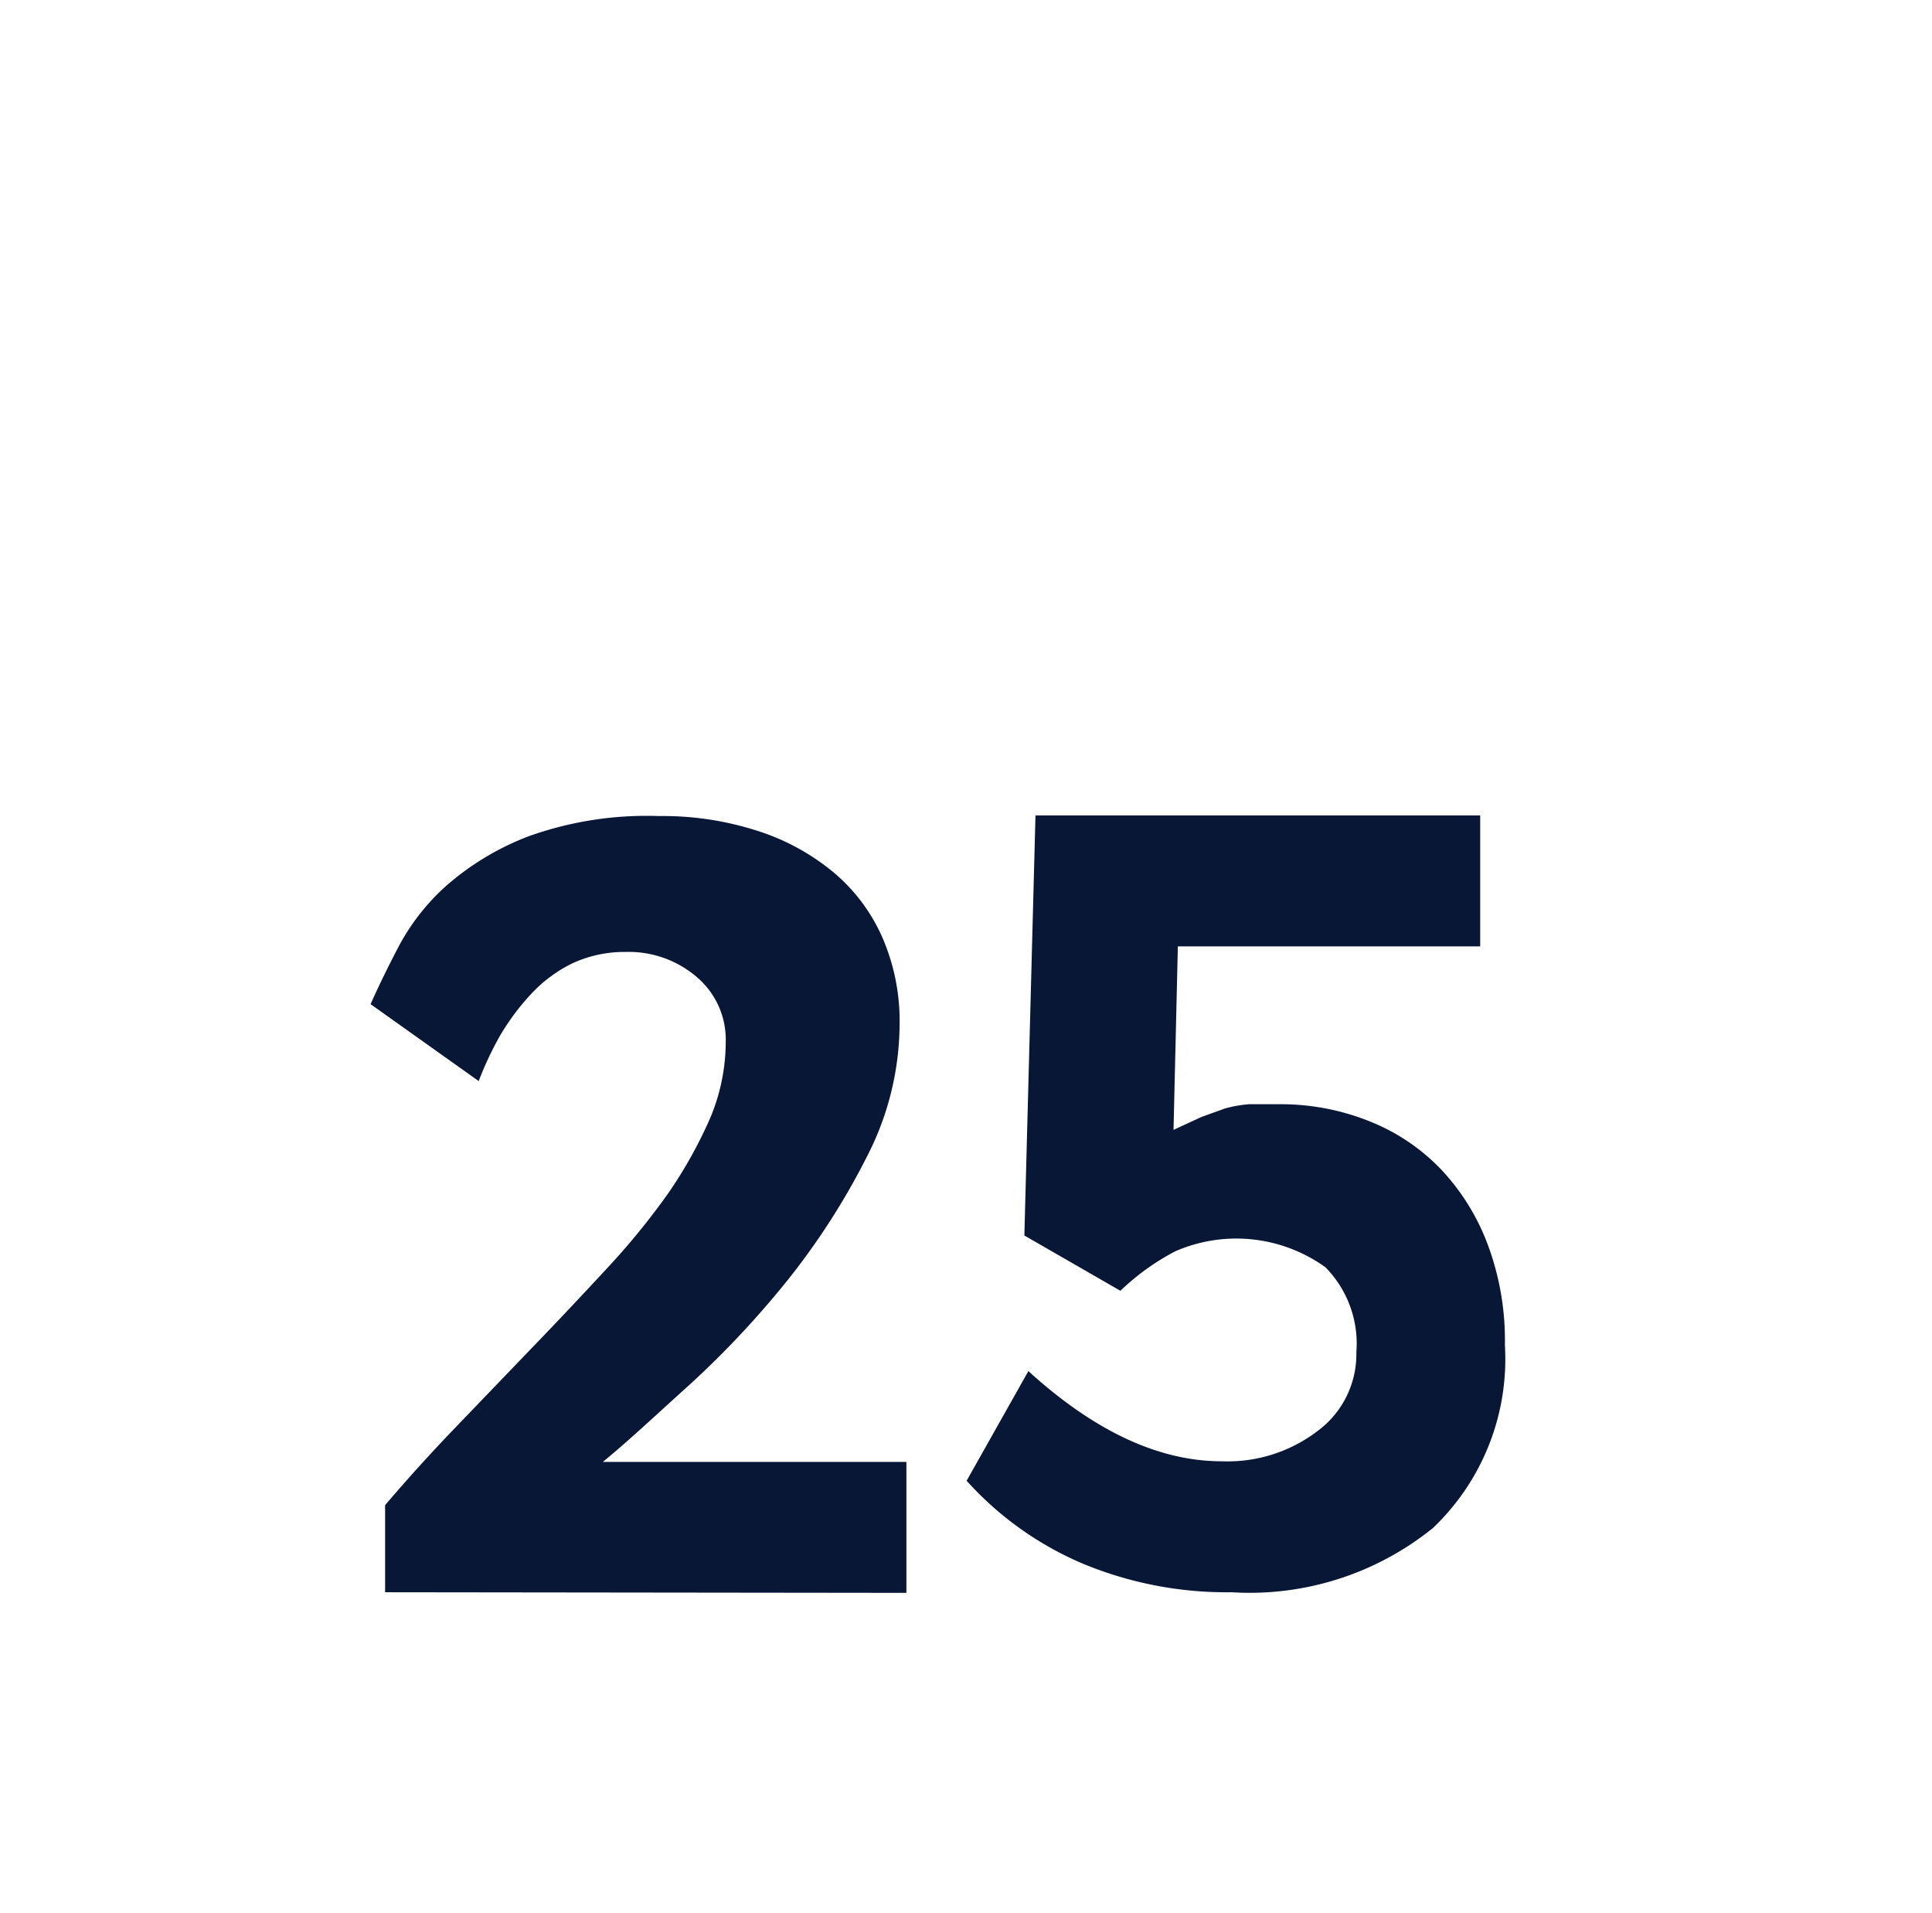 <svg id="Layer_1" data-name="Layer 1" xmlns="http://www.w3.org/2000/svg" viewBox="0 0 62.56 61.94"><defs><style>.cls-1{fill:#081735;}</style></defs><path class="cls-1" d="M12.47,51.55l0-2.82c.74-.87,1.53-1.74,2.36-2.6l2.46-2.56c.82-.85,1.6-1.68,2.35-2.49a23.62,23.62,0,0,0,2-2.45A14.58,14.58,0,0,0,23,36.19a6.38,6.38,0,0,0,.5-2.44,2.66,2.66,0,0,0-.94-2.12,3.38,3.38,0,0,0-2.3-.81,4,4,0,0,0-1.75.38,4.56,4.56,0,0,0-1.33,1,7.71,7.71,0,0,0-1,1.35A11,11,0,0,0,15.5,35L12,32.51c.24-.54.54-1.16.9-1.85a7.12,7.12,0,0,1,1.57-2,8.81,8.81,0,0,1,2.66-1.59,11.36,11.36,0,0,1,4.2-.65,10,10,0,0,1,3.17.47A7.35,7.35,0,0,1,27,28.25a5.79,5.79,0,0,1,1.58,2.12,6.78,6.78,0,0,1,.55,2.79,9.44,9.44,0,0,1-1.06,4.29,23.08,23.08,0,0,1-2.57,4,30.28,30.28,0,0,1-3.17,3.38c-1.11,1-2,1.84-2.81,2.5h9.83v4.24Z"/><path class="cls-1" d="M48.73,43.55a7.55,7.55,0,0,1-2.33,5.92,9.44,9.44,0,0,1-6.52,2.08,12.16,12.16,0,0,1-4.78-.91,10.67,10.67,0,0,1-3.8-2.7l2-3.55c2.13,1.94,4.22,2.92,6.26,2.92a4.81,4.81,0,0,0,3.13-1,3.09,3.09,0,0,0,1.23-2.53,3.52,3.52,0,0,0-1-2.75,4.94,4.94,0,0,0-4.86-.52,7.68,7.68,0,0,0-1.78,1.28L33.17,40l.36-13.6h14.4l0,4.24H38.14L38,36.58l.91-.42.75-.27a4,4,0,0,1,.79-.14c.28,0,.59,0,.94,0a7.72,7.72,0,0,1,3,.57,6.53,6.53,0,0,1,2.32,1.59,7.25,7.25,0,0,1,1.5,2.48A8.88,8.88,0,0,1,48.73,43.55Z"/></svg>